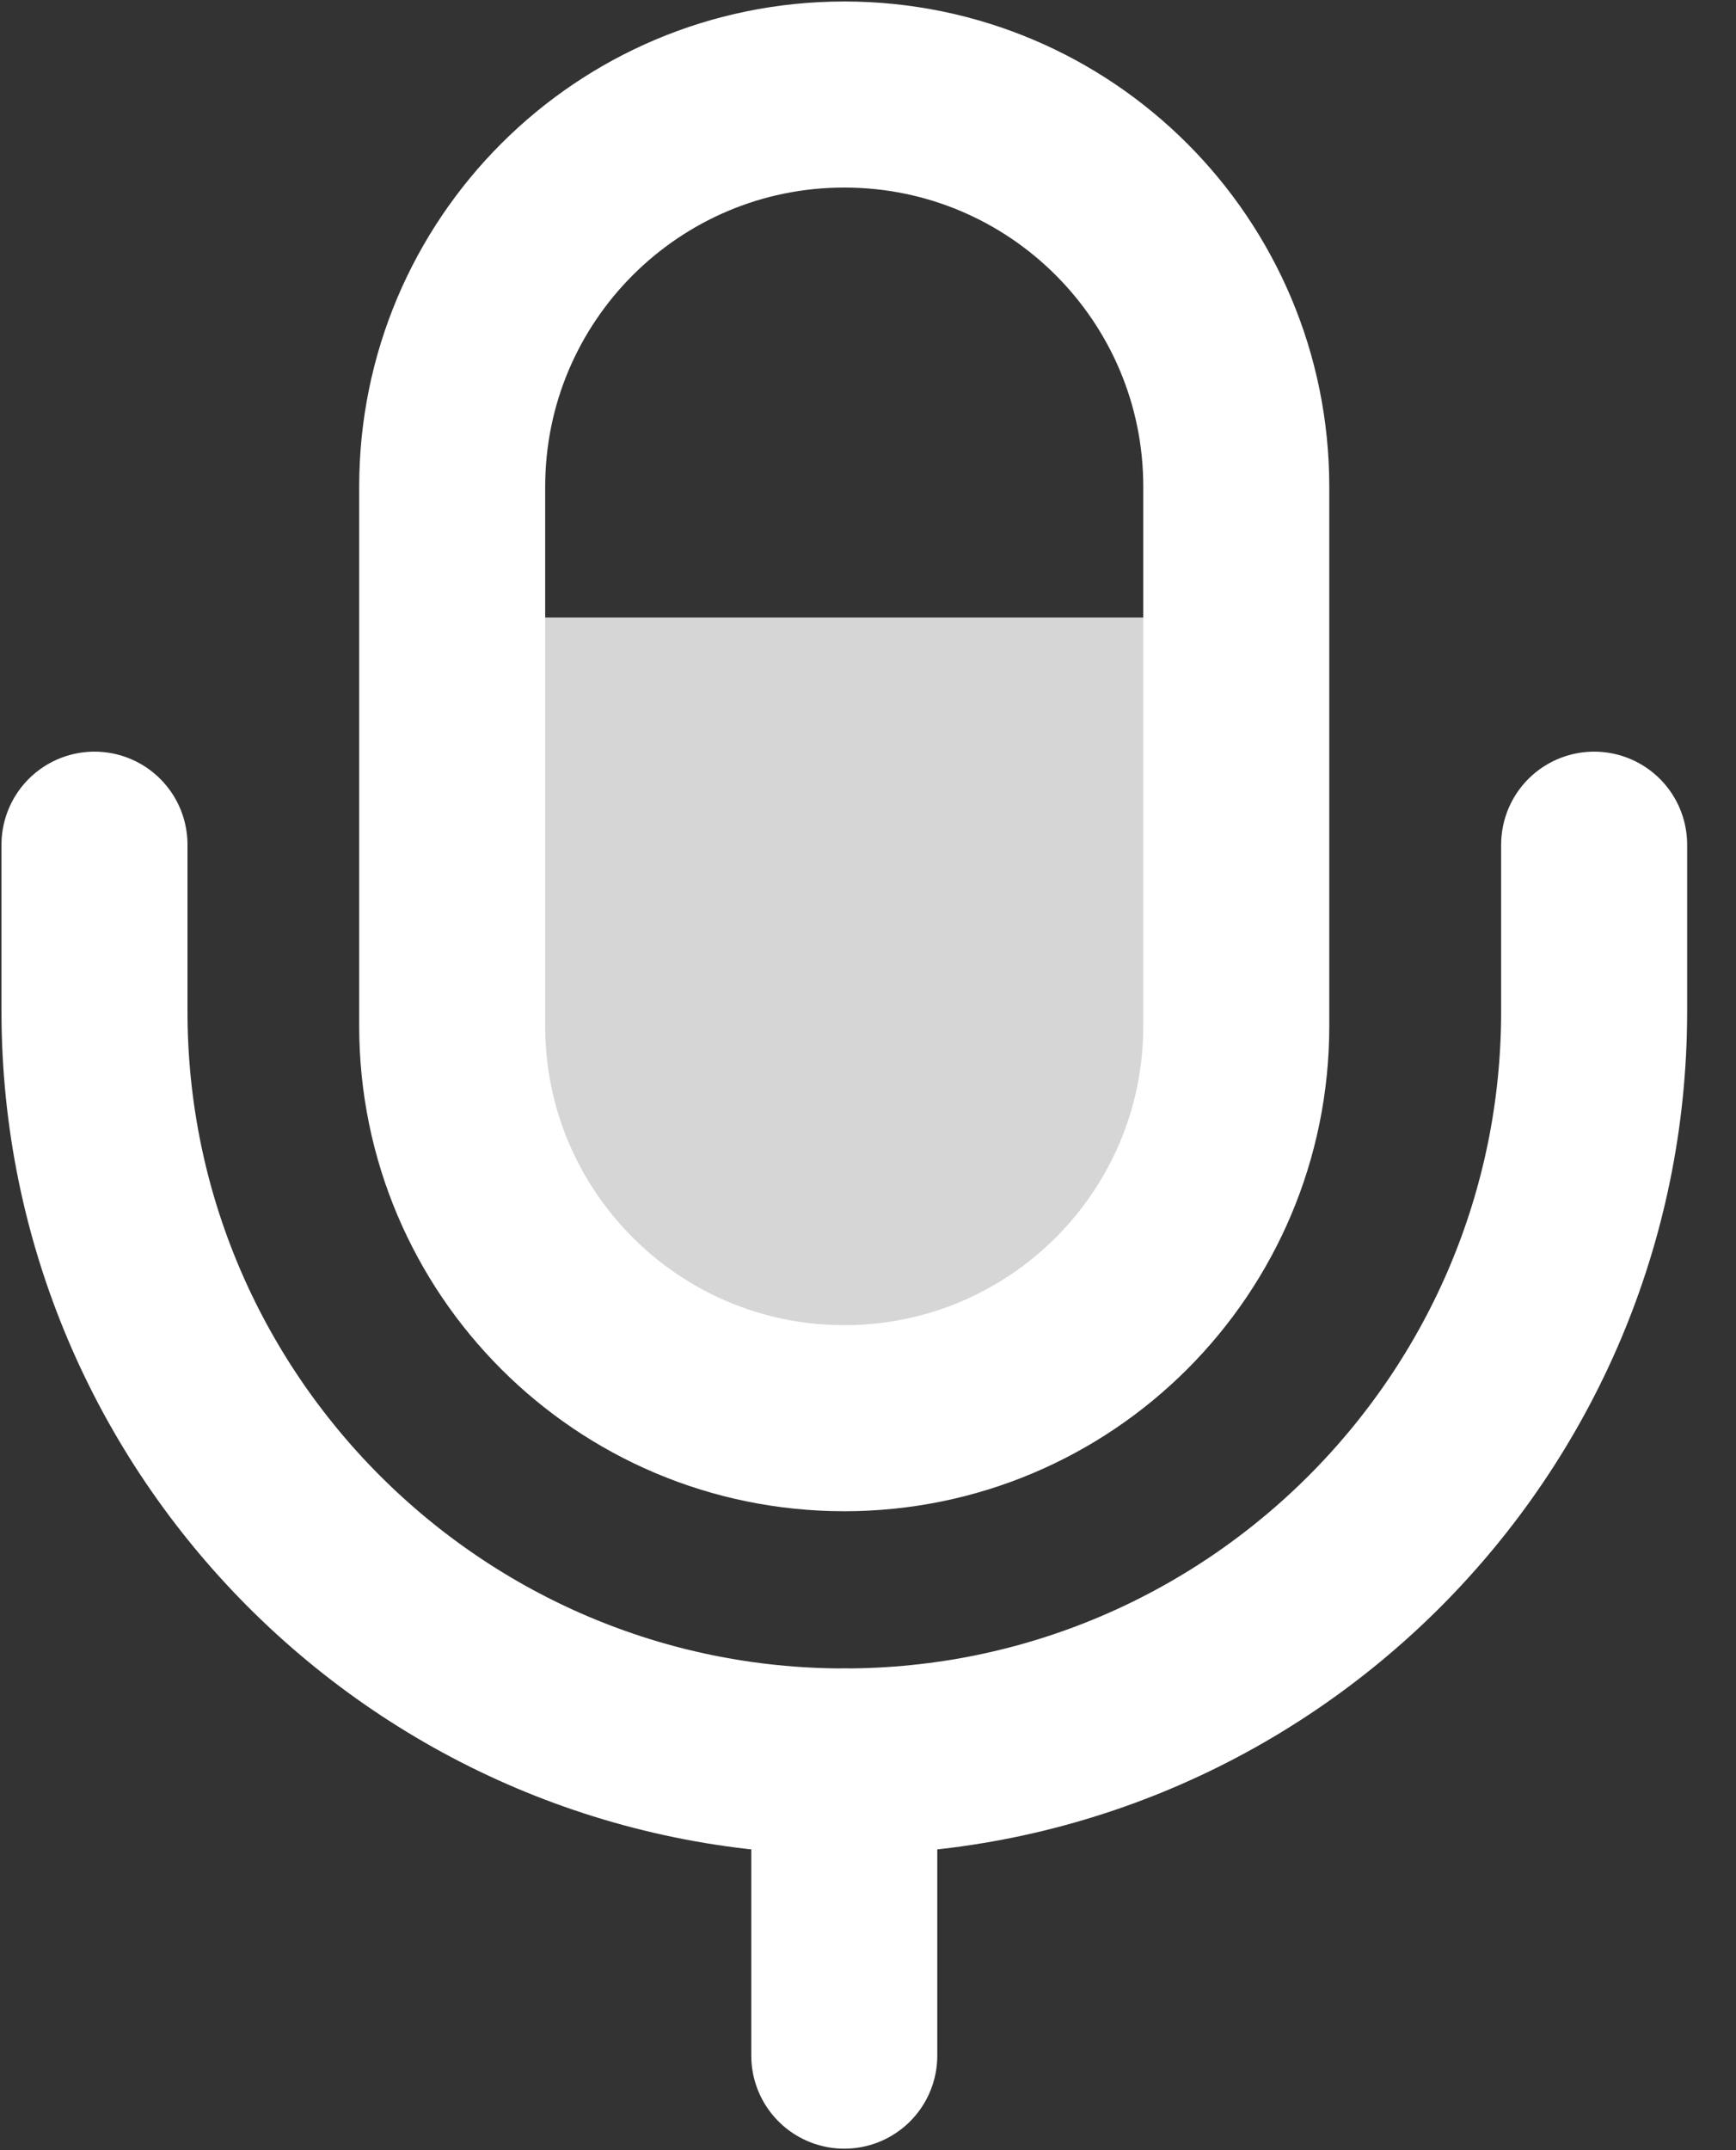 <svg width="21" height="26" viewBox="0 0 21 26" fill="none" xmlns="http://www.w3.org/2000/svg">
<rect x="0" y="0" width="21" height="26" fill="#333333" stroke="none"/>
<path d="M14.955 7.467H5.883H5.47V13.722L9.182 17.743H11.656L14.955 14.169V7.467Z" fill="white" fill-opacity="0.8"/>
<path d="M10.213 17.149C12.833 17.149 14.955 15.027 14.955 12.407V5.886C14.955 3.266 12.833 1.143 10.213 1.143C7.593 1.143 5.47 3.266 5.47 5.886V12.407C5.47 15.027 7.593 17.149 10.213 17.149Z" stroke="white" stroke-width="2.25" stroke-linecap="round" stroke-linejoin="round"/>
<path d="M1.143 10.214V12.23C1.143 17.233 5.21 21.3 10.213 21.3C15.217 21.3 19.284 17.233 19.284 12.23V10.214" stroke="white" stroke-width="2.25" stroke-linecap="round" stroke-linejoin="round"/>
<path d="M10.213 21.3V24.857" stroke="white" stroke-width="2.25" stroke-linecap="round" stroke-linejoin="round"/>
</svg>
